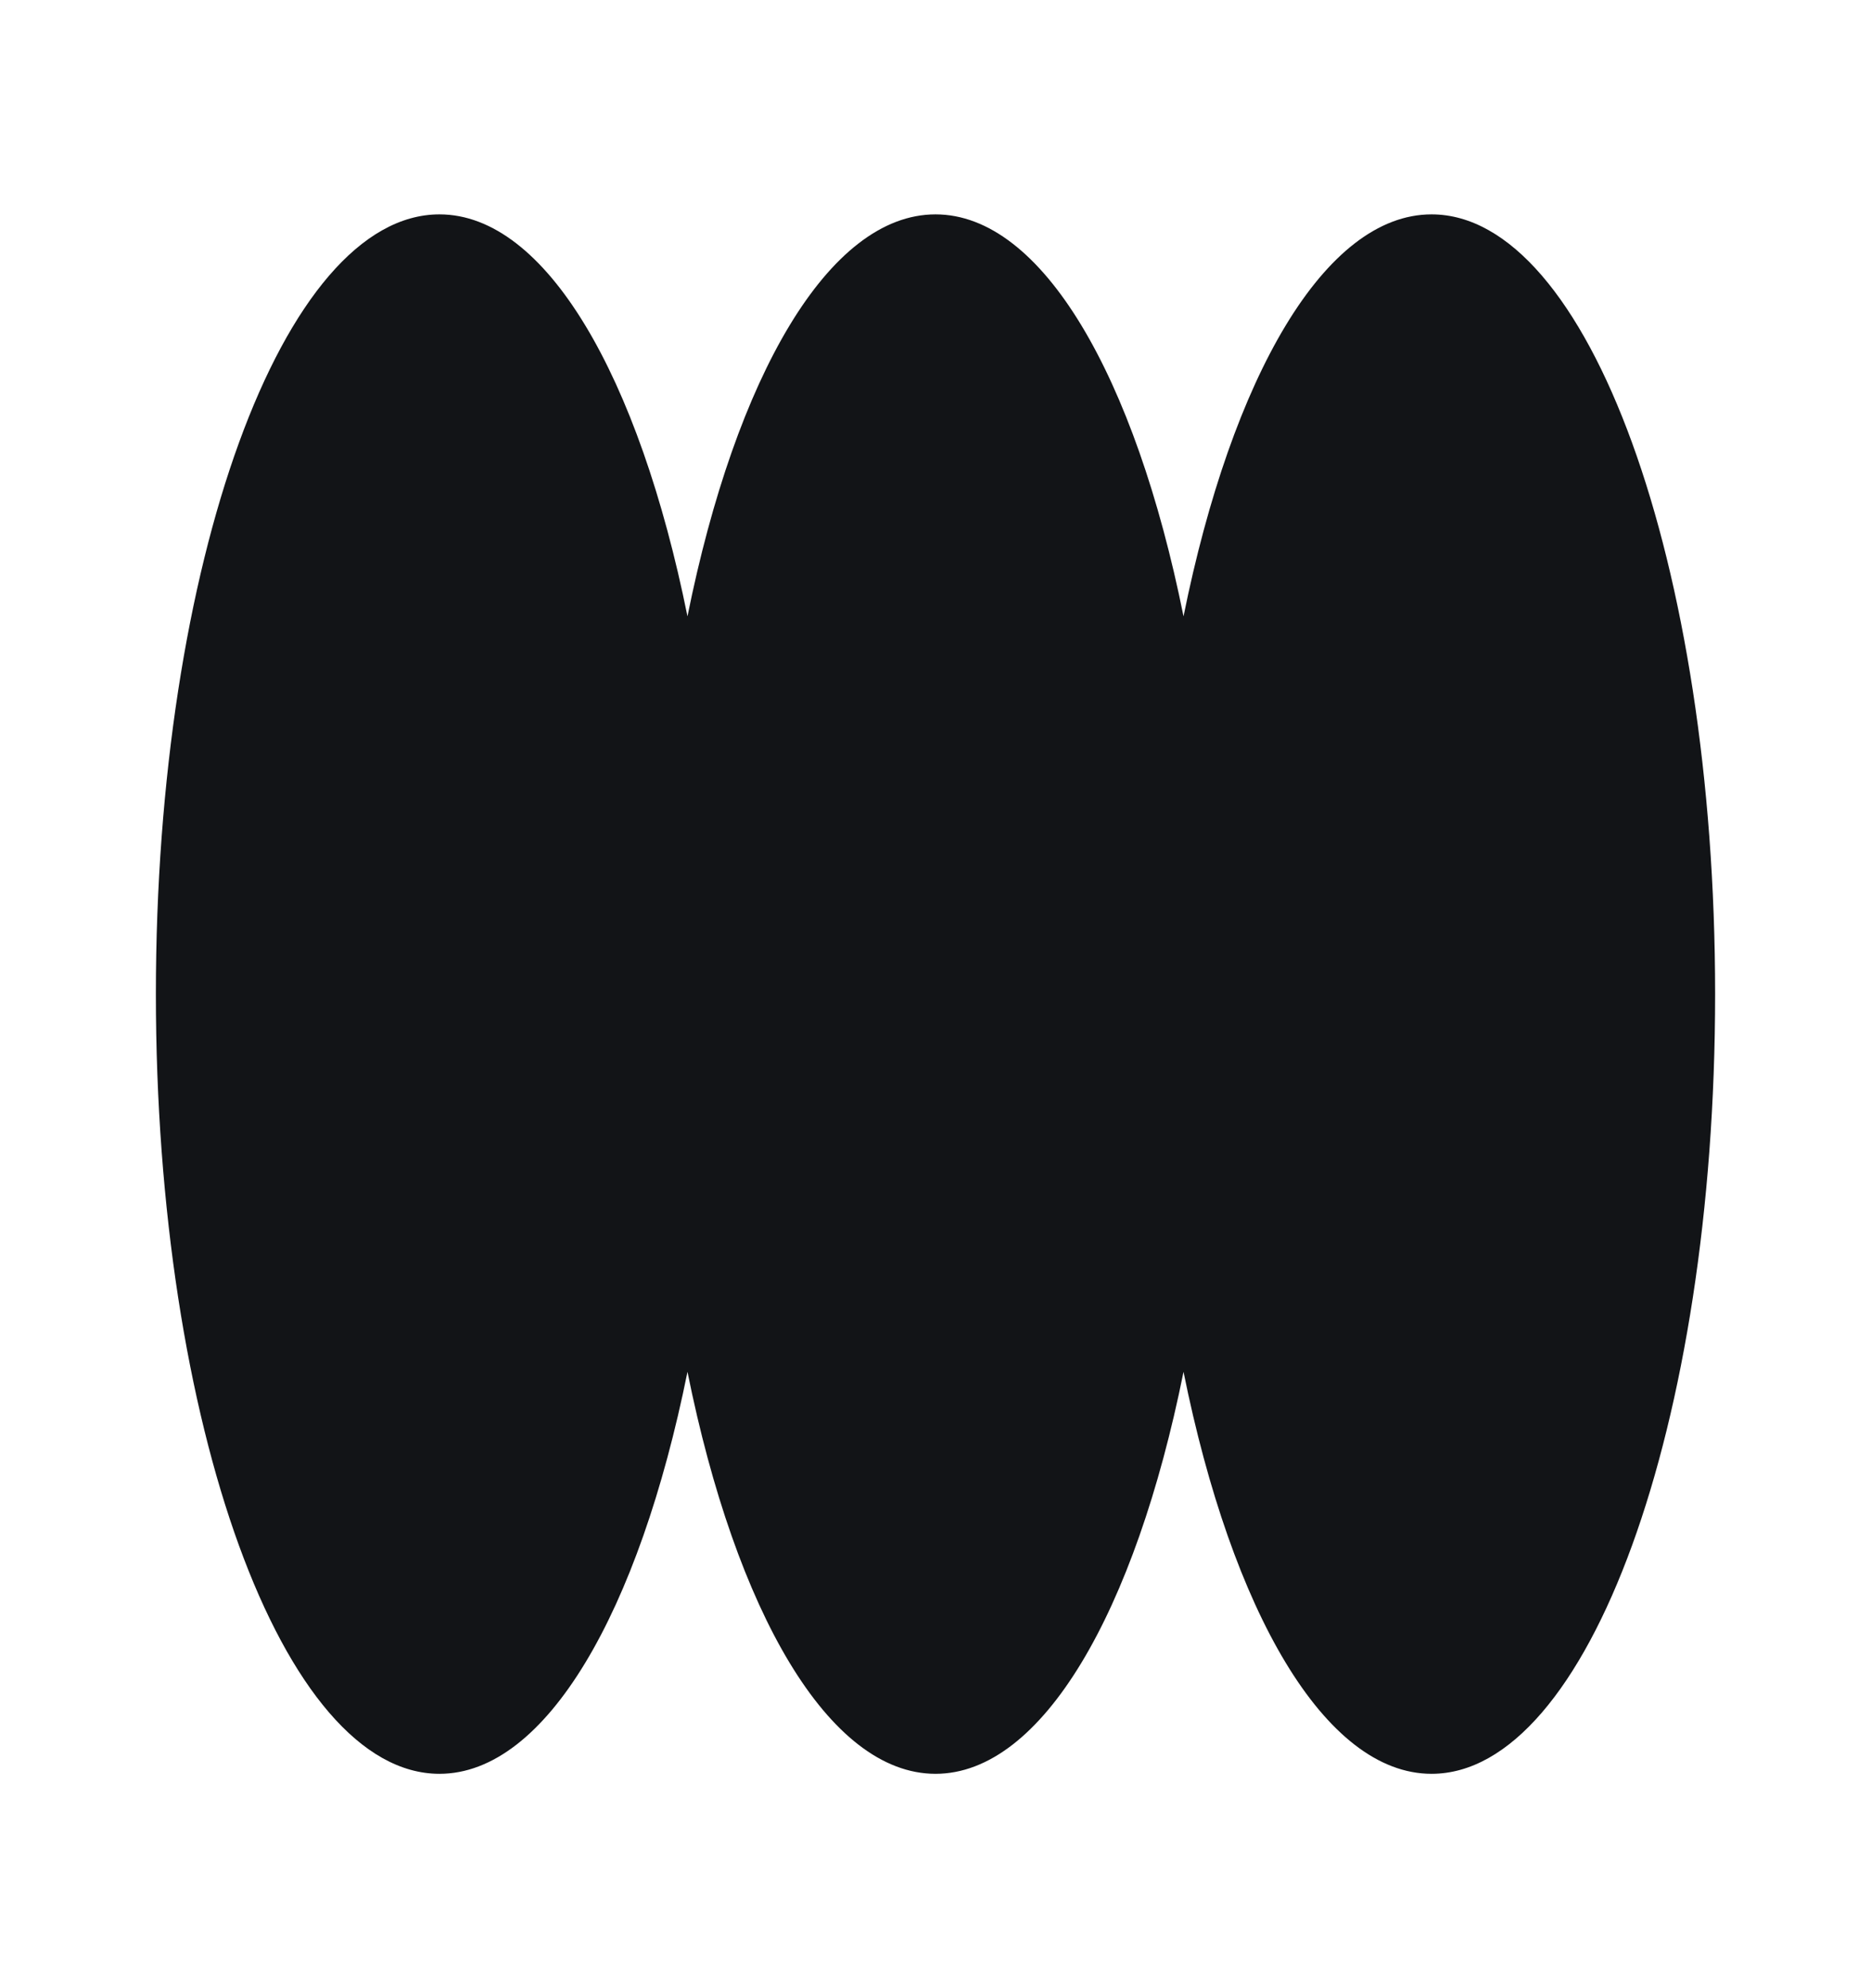 <svg width="16" height="17" viewBox="0 0 16 17" fill="none" xmlns="http://www.w3.org/2000/svg">
<g clip-path="url(#clip0_1_441)">
<path fill-rule="evenodd" clip-rule="evenodd" d="M12.242 15.167C11.33 15.167 10.535 13.78 10.121 11.73C9.708 13.78 8.913 15.167 8 15.167C7.087 15.167 6.292 13.78 5.879 11.73C5.465 13.78 4.67 15.167 3.758 15.167C2.419 15.167 1.333 12.182 1.333 8.5C1.333 4.818 2.419 1.833 3.758 1.833C4.67 1.833 5.465 3.22 5.879 5.27C6.292 3.22 7.087 1.833 8 1.833C8.913 1.833 9.708 3.22 10.121 5.27C10.535 3.22 11.33 1.833 12.242 1.833C13.581 1.833 14.667 4.818 14.667 8.5C14.667 12.182 13.581 15.167 12.242 15.167Z" fill="#121417"/>
</g>
<defs>
<clipPath id="clip0_1_441">
<rect width="16" height="16" fill="white" transform="translate(0 0.5)"/>
</clipPath>
</defs>
</svg>
